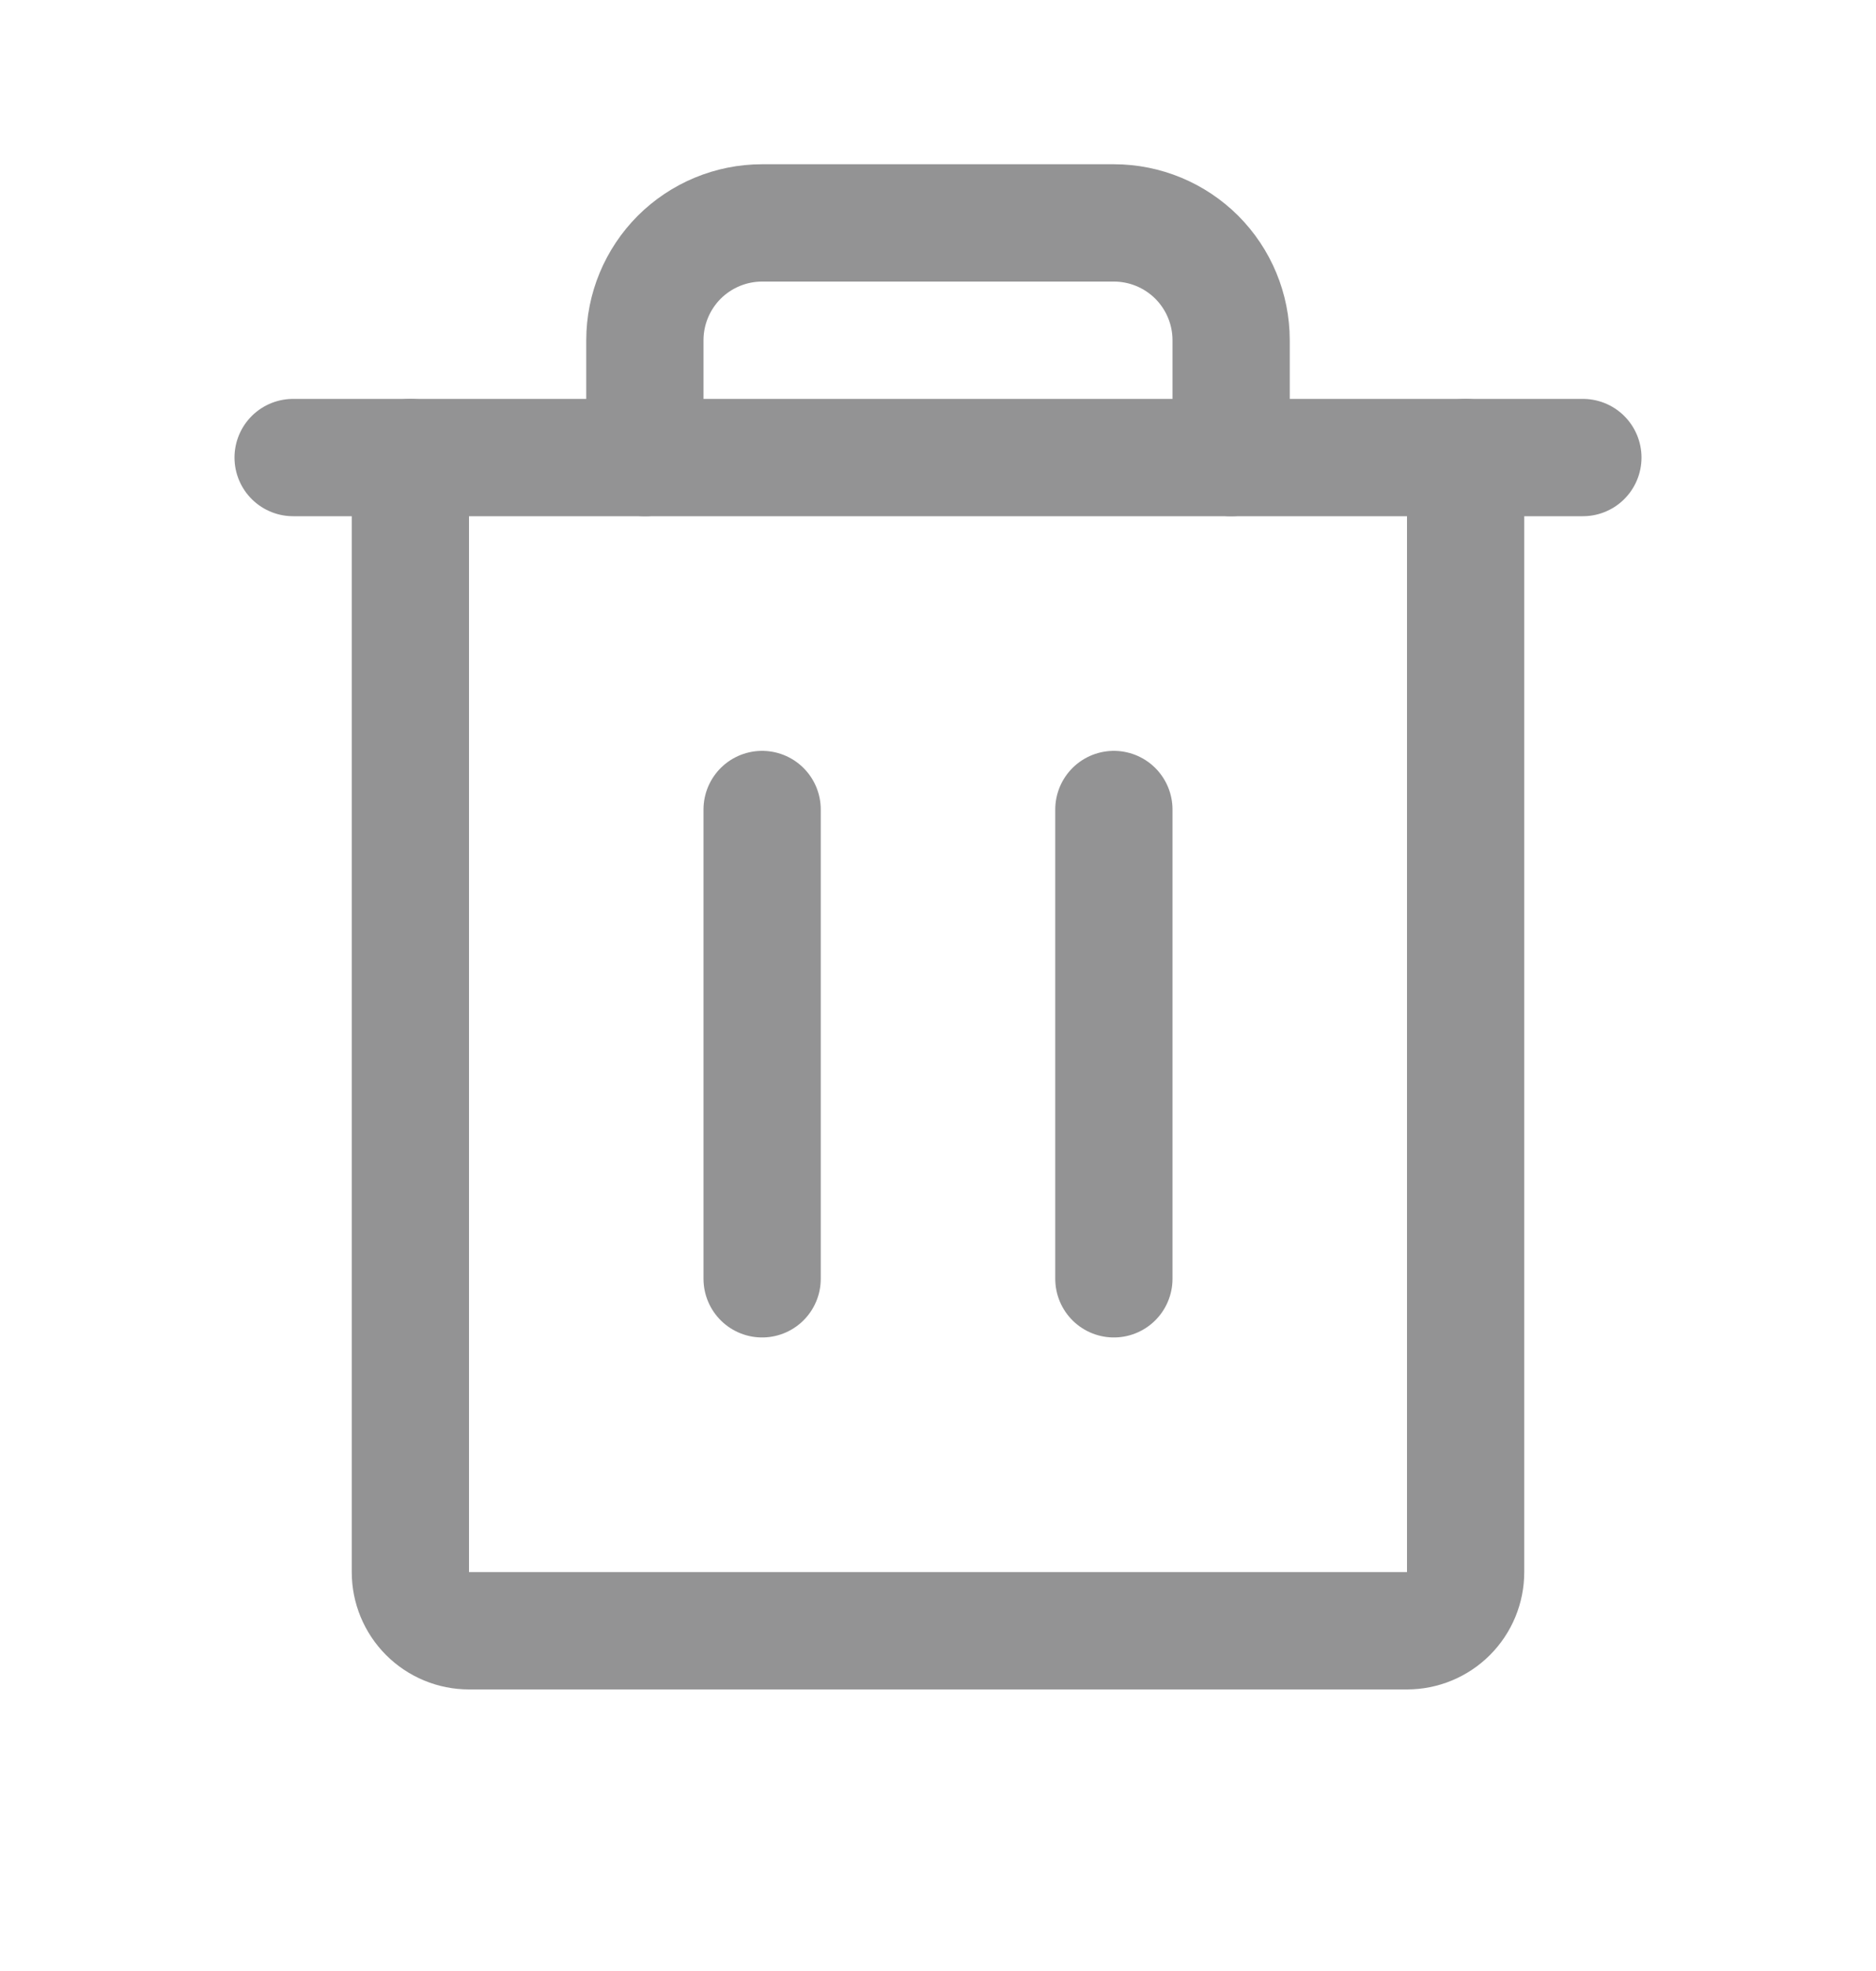 <svg width="20" height="21" viewBox="0 0 20 21" fill="none" xmlns="http://www.w3.org/2000/svg">
<path d="M16.875 4.875H3.125" stroke="#939394" stroke-width="1.25" stroke-linecap="round" stroke-linejoin="round"/>
<path d="M8.125 8.625V13.625" stroke="#939394" stroke-width="1.25" stroke-linecap="round" stroke-linejoin="round"/>
<path d="M11.875 8.625V13.625" stroke="#939394" stroke-width="1.25" stroke-linecap="round" stroke-linejoin="round"/>
<path d="M15.625 4.875V16.75C15.625 16.916 15.559 17.075 15.442 17.192C15.325 17.309 15.166 17.375 15 17.375H5C4.834 17.375 4.675 17.309 4.558 17.192C4.441 17.075 4.375 16.916 4.375 16.75V4.875" stroke="#939394" stroke-width="1.25" stroke-linecap="round" stroke-linejoin="round"/>
<path d="M13.125 4.875V3.625C13.125 3.293 12.993 2.976 12.759 2.741C12.524 2.507 12.207 2.375 11.875 2.375H8.125C7.793 2.375 7.476 2.507 7.241 2.741C7.007 2.976 6.875 3.293 6.875 3.625V4.875" stroke="#939394" stroke-width="1.25" stroke-linecap="round" stroke-linejoin="round"/>
</svg>
